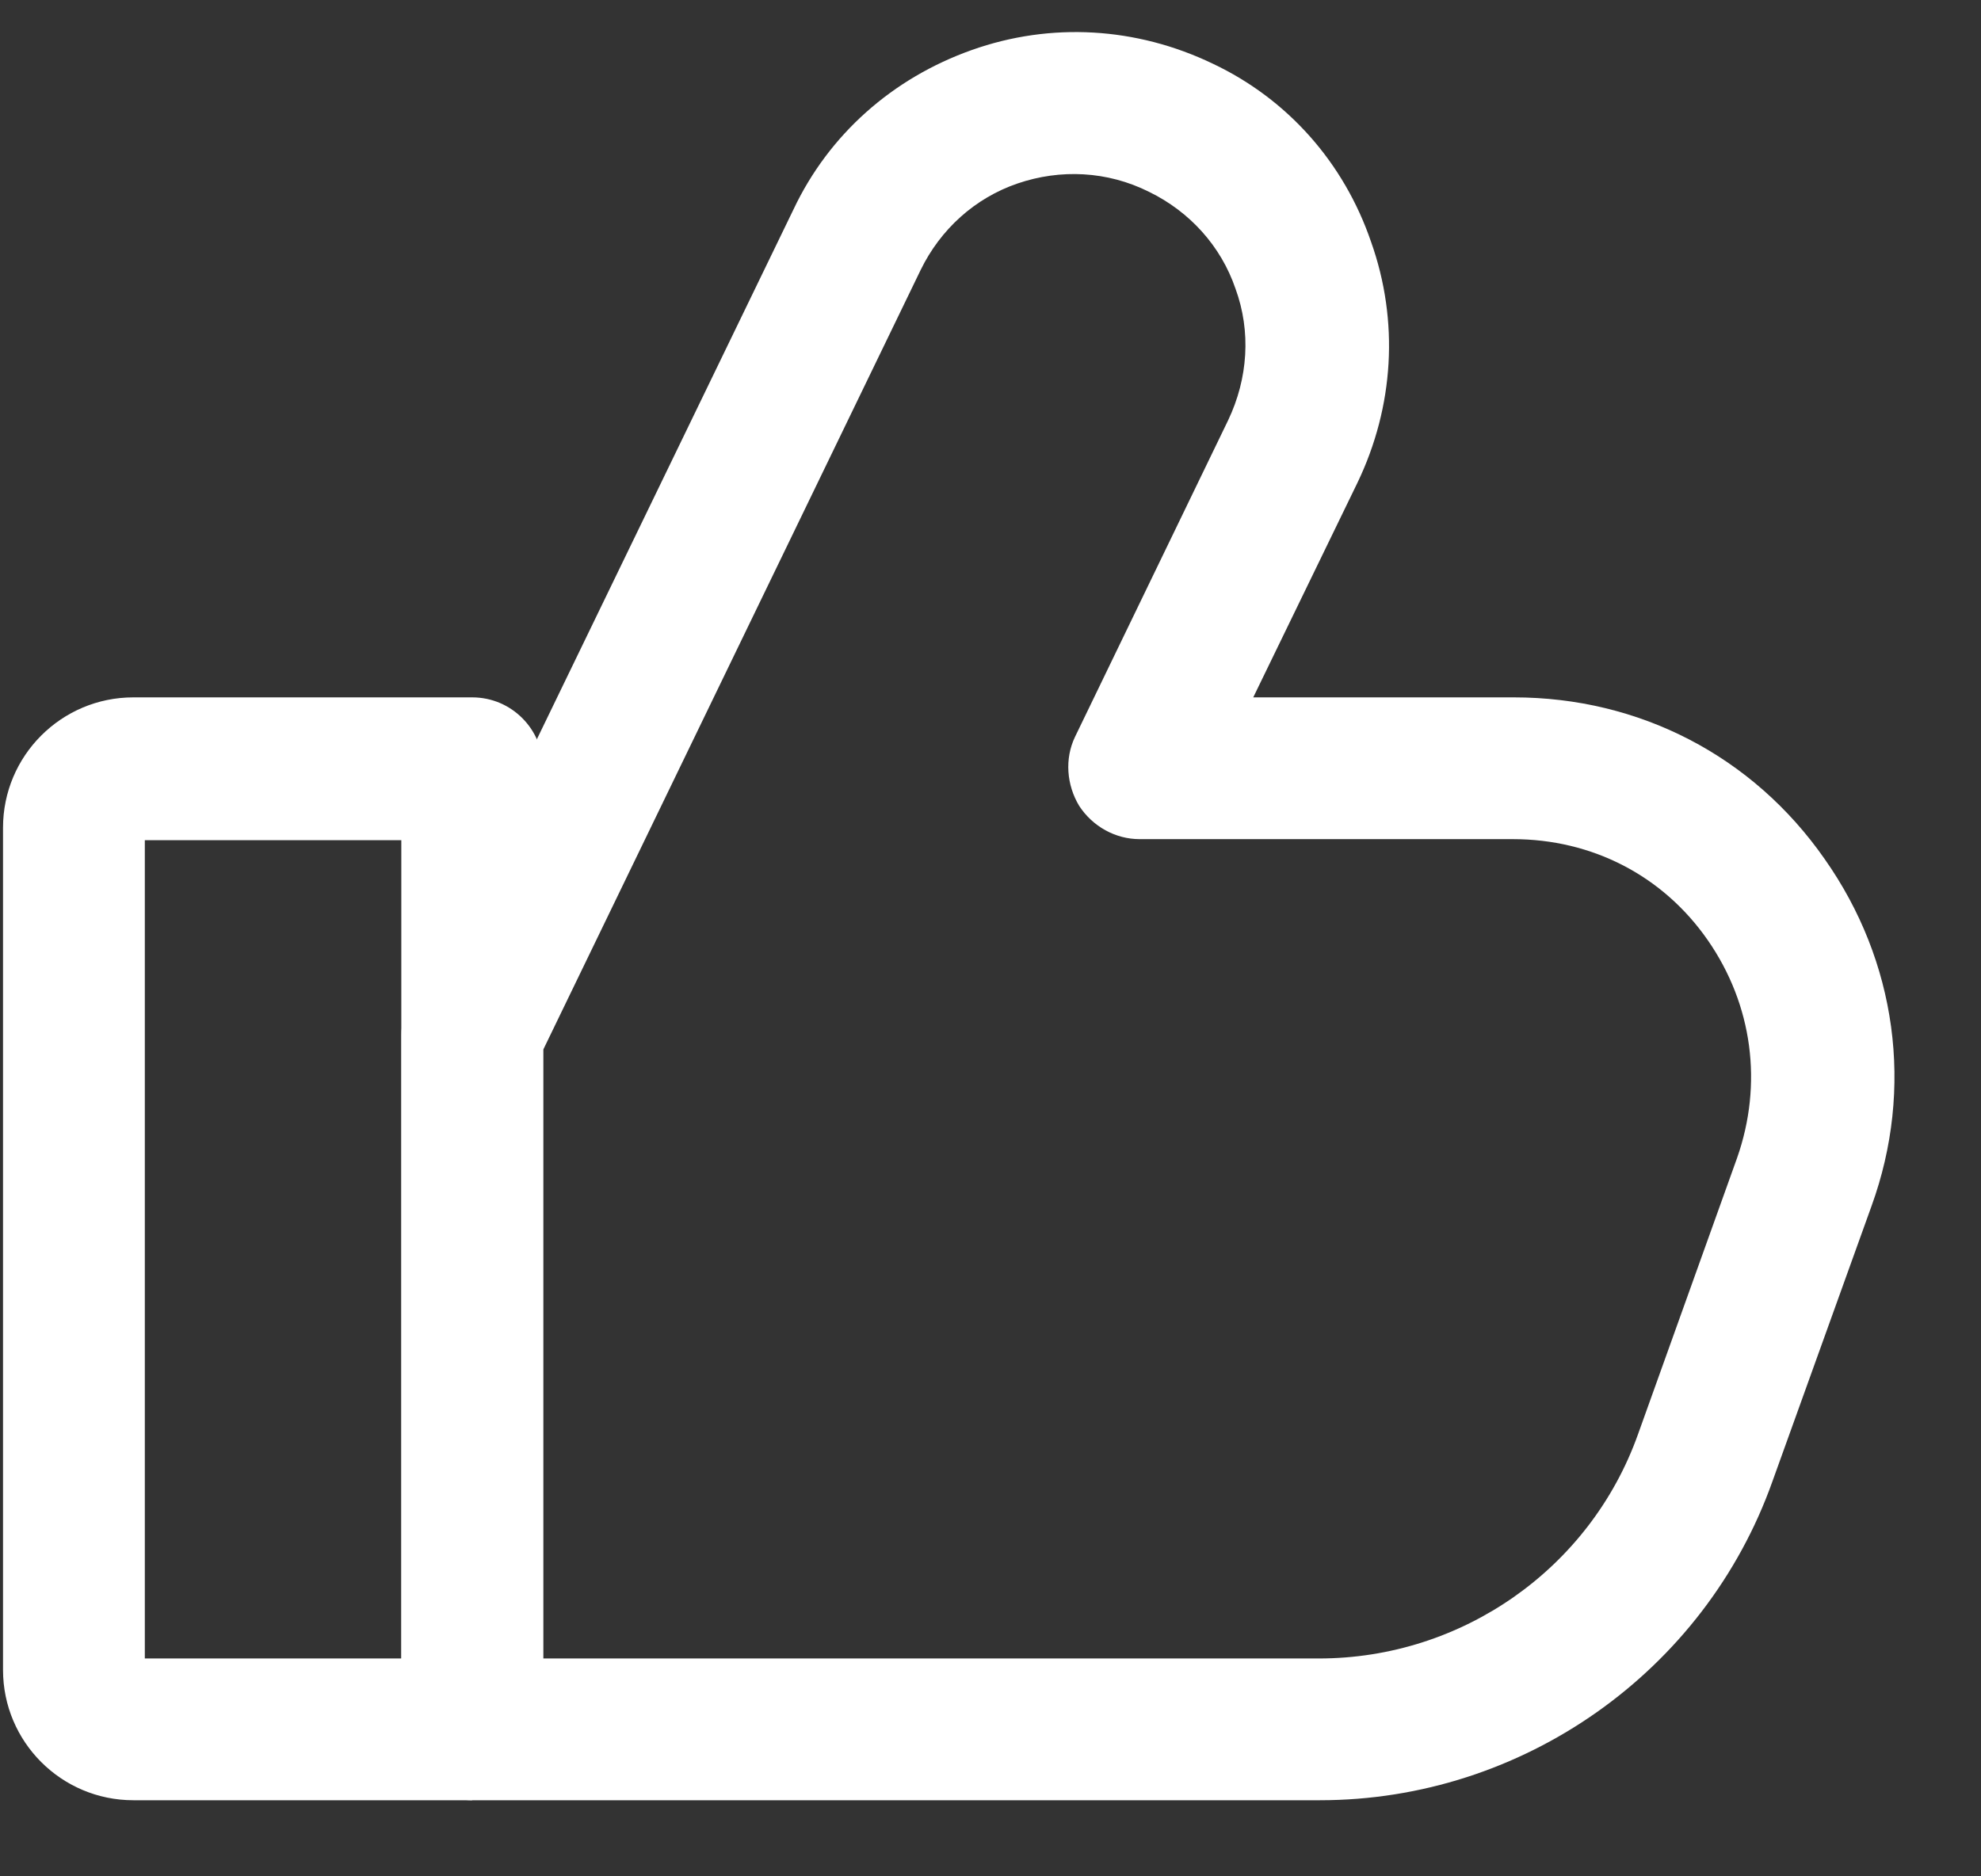 <svg width="19" height="18" viewBox="0 0 19 18" fill="none" xmlns="http://www.w3.org/2000/svg">
<rect x="0" y="0" width="19" height="18" fill="#333333" stroke="none"/>
<path d="M12.65 17.27H4.53C4.15 17.27 3.85 16.96 3.85 16.59V9.93C3.85 9.83 3.87 9.73 3.92 9.63L7.61 2.01C7.95 1.29 8.56 0.75 9.32 0.48C10.08 0.21 10.9 0.26 11.63 0.61C12.35 0.95 12.89 1.56 13.15 2.32C13.42 3.08 13.37 3.9 13.02 4.63L12.02 6.69H14.52C15.72 6.69 16.81 7.25 17.5 8.24C18.19 9.22 18.36 10.44 17.95 11.57L17 14.21C16.35 16.04 14.6 17.27 12.66 17.27H12.65ZM5.21 15.91H12.65C14.02 15.91 15.25 15.05 15.71 13.76L16.66 11.11C16.91 10.4 16.81 9.64 16.38 9.02C15.95 8.4 15.27 8.05 14.51 8.05H10.93C10.7 8.05 10.48 7.93 10.35 7.73C10.23 7.53 10.21 7.28 10.31 7.07L11.78 4.03C11.97 3.63 12 3.18 11.85 2.77C11.71 2.36 11.41 2.03 11.02 1.84C10.62 1.64 10.17 1.62 9.76 1.76C9.35 1.9 9.02 2.2 8.83 2.59L5.21 10.07V15.89V15.91Z" fill="white"/>
<path d="M4.529 17.27H1.279C0.589 17.27 0.029 16.71 0.029 16.02V7.94C0.029 7.25 0.589 6.69 1.279 6.69H4.529C4.909 6.69 5.209 7 5.209 7.37V16.58C5.209 16.96 4.899 17.26 4.529 17.26V17.27ZM1.389 15.91H3.849V8.06H1.389V15.91Z" fill="white"/>
</svg>
